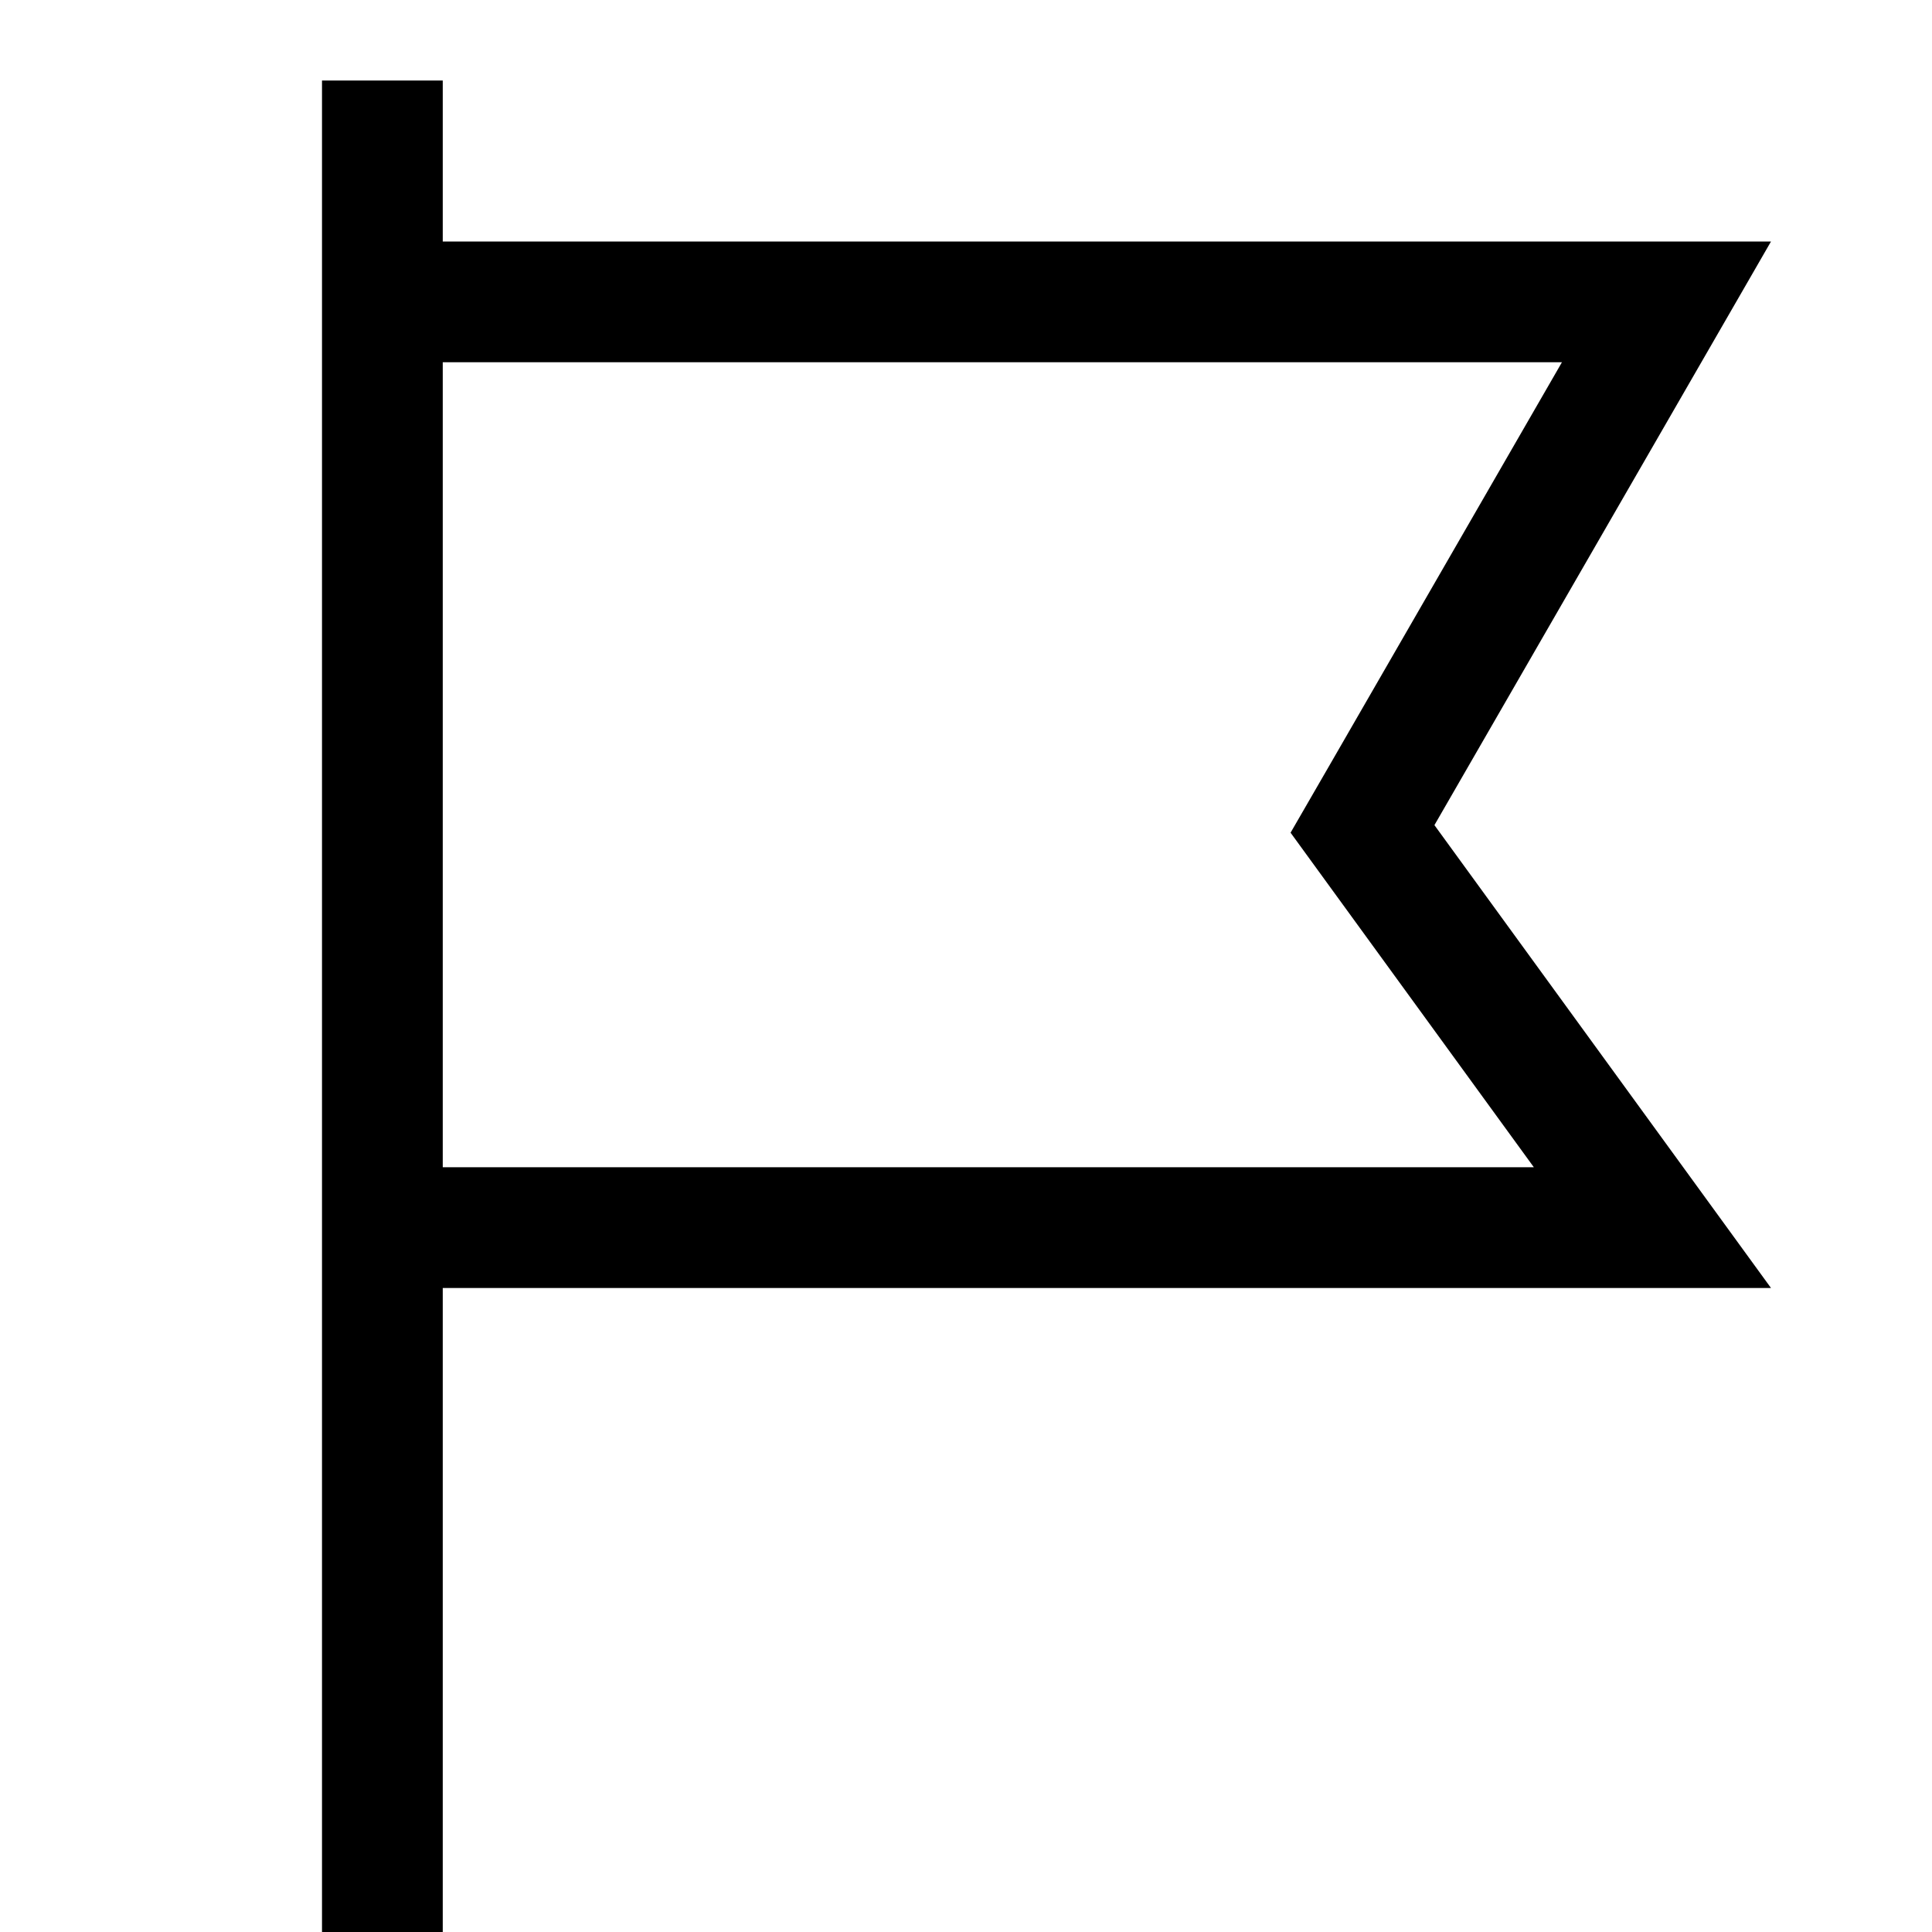 <svg width="24" height="24" viewBox="0 0 24 24" fill="none" xmlns="http://www.w3.org/2000/svg">
<path d="M17.819 10.25L22 3H5.5V1H4V24H5.5V16H22L17.819 10.25ZM5.5 4.5H19.403L16.519 9.501L16.032 10.344L16.605 11.132L19.054 14.5H5.5V4.5Z" fill="black"/>
</svg>
